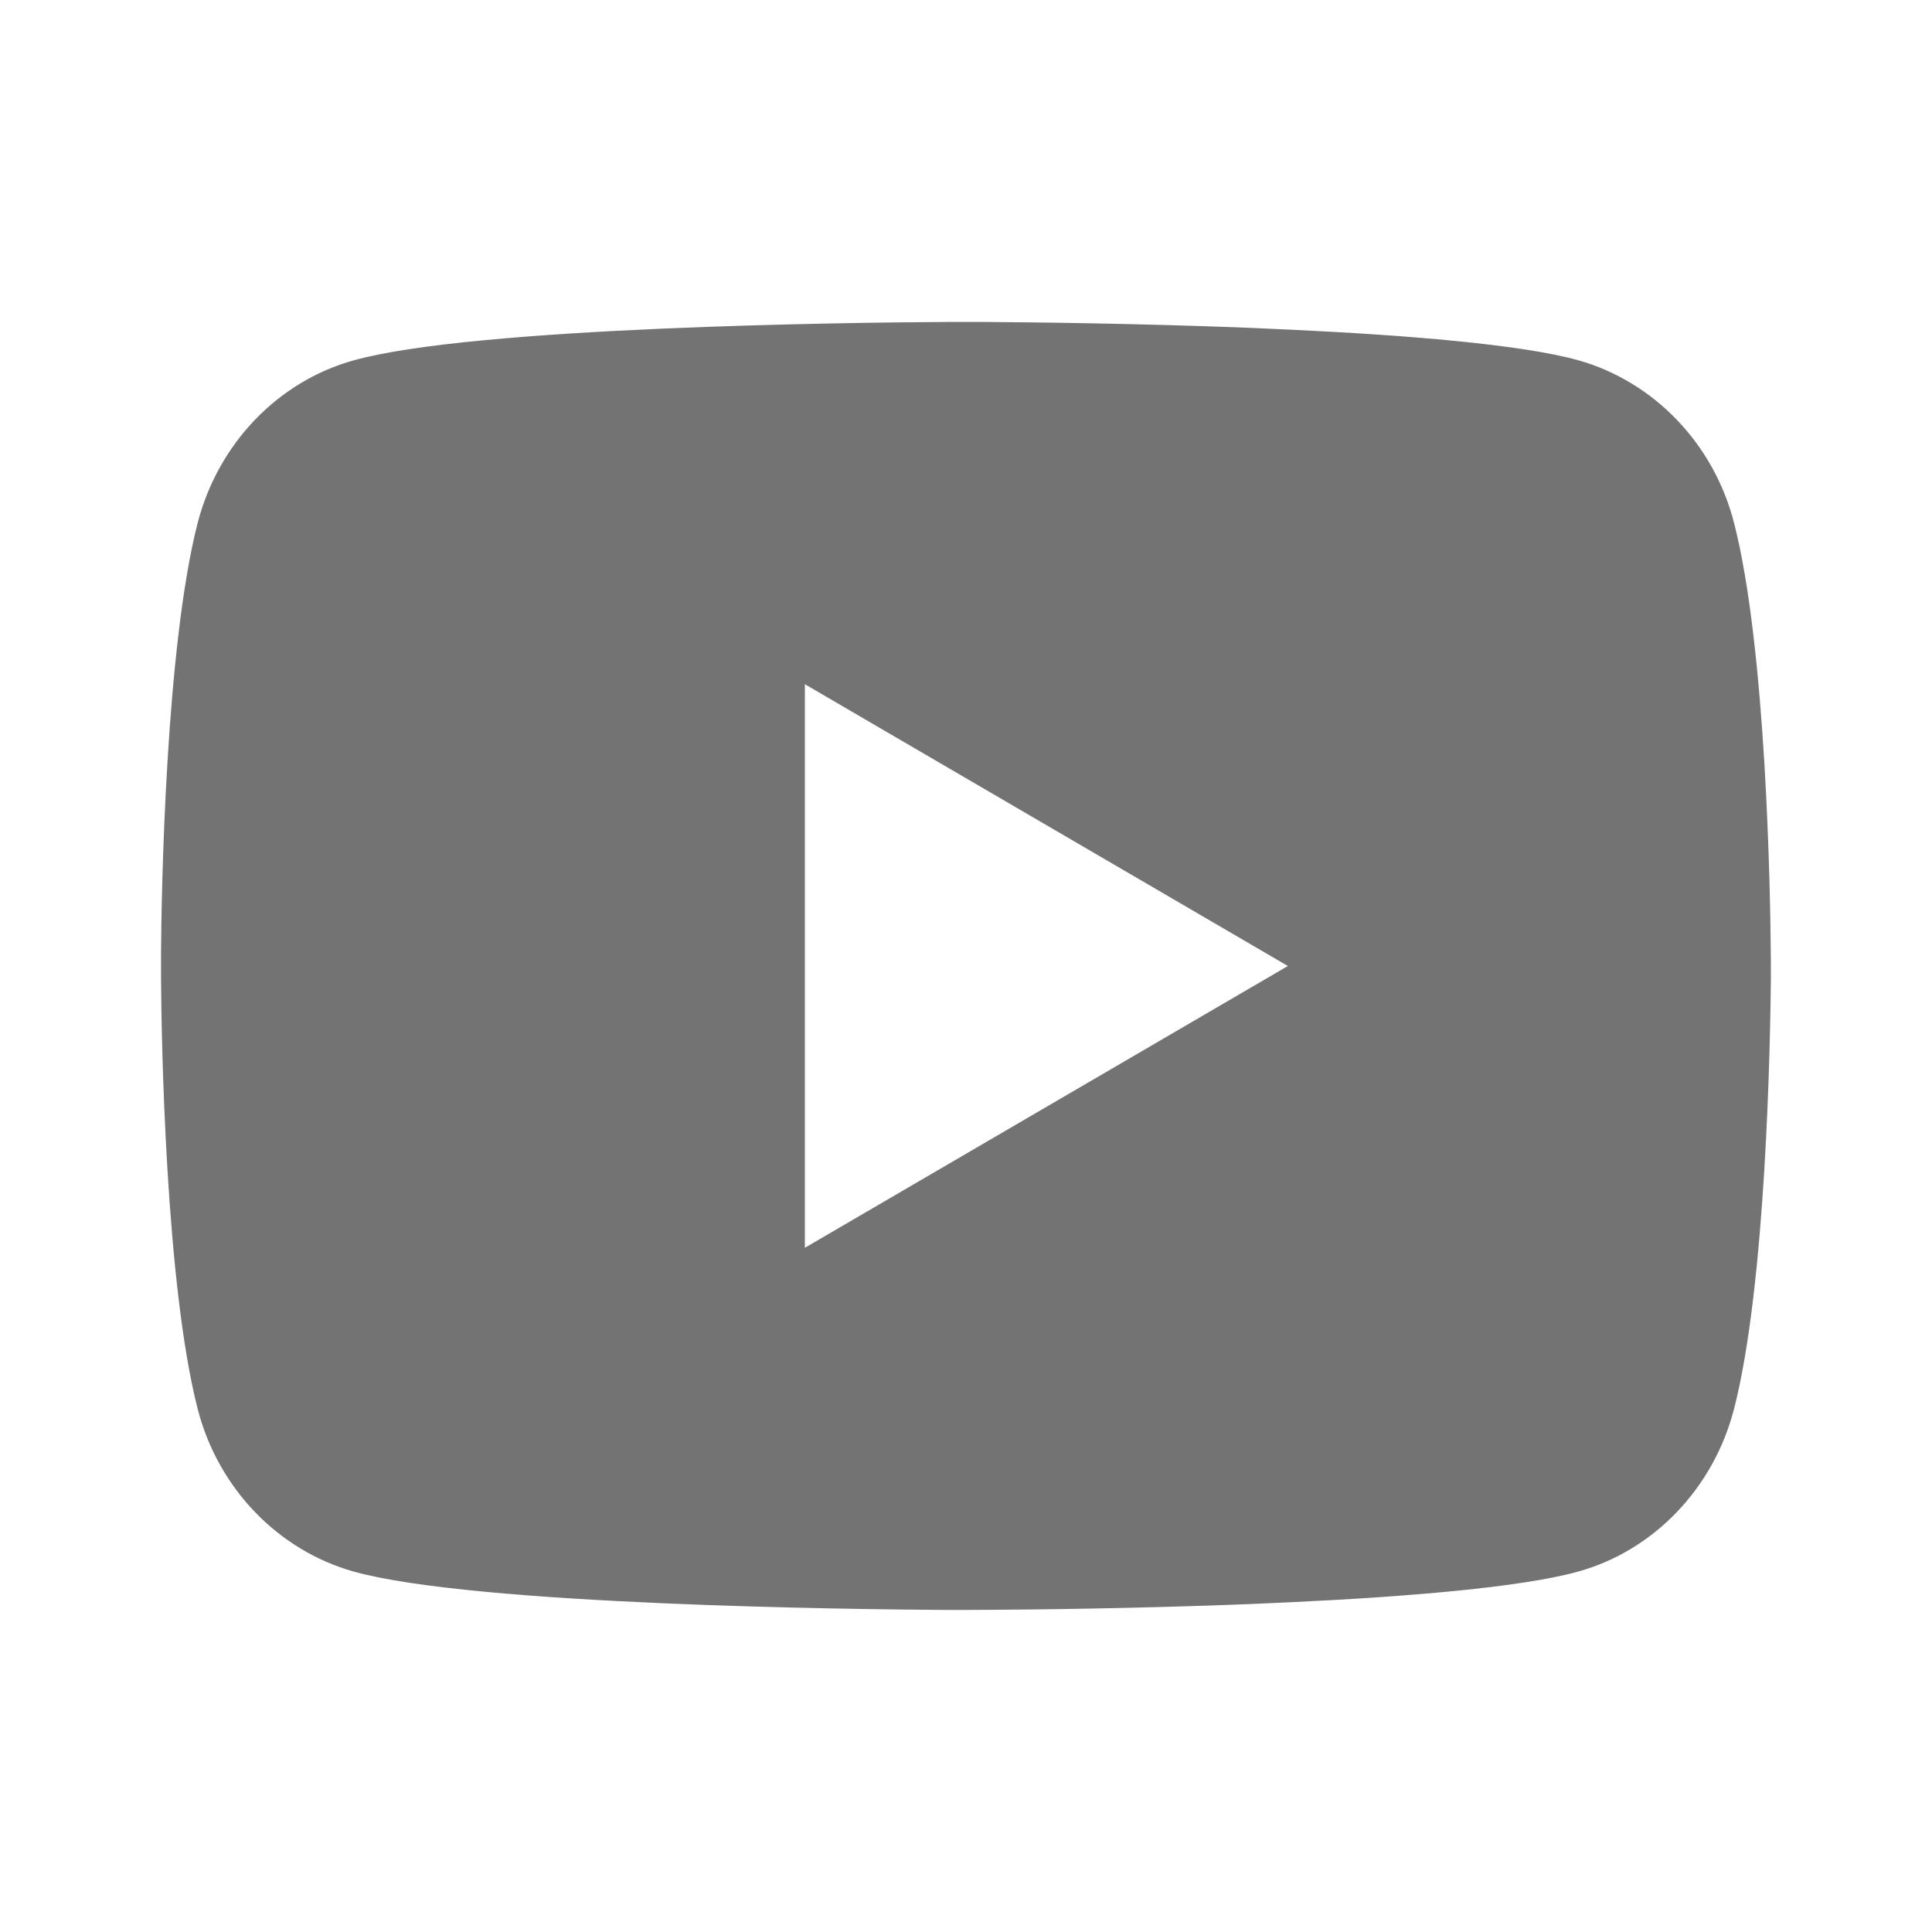 <svg width="20" height="20" viewBox="0 0 20 20" fill="none" xmlns="http://www.w3.org/2000/svg">
<path d="M10.203 3.333C10.648 3.336 11.761 3.347 12.945 3.394L13.365 3.413C14.556 3.469 15.746 3.565 16.337 3.729C17.124 3.951 17.742 4.596 17.951 5.414C18.285 6.714 18.326 9.249 18.331 9.864L18.332 9.99V10.135C18.326 10.749 18.285 13.285 17.951 14.584C17.74 15.405 17.121 16.051 16.337 16.269C15.746 16.433 14.556 16.53 13.365 16.586L12.945 16.605C11.761 16.652 10.648 16.663 10.203 16.665L10.007 16.666H9.795C8.853 16.66 4.915 16.618 3.662 16.269C2.875 16.048 2.256 15.403 2.046 14.584C1.713 13.284 1.671 10.749 1.667 10.135V9.864C1.671 9.249 1.713 6.713 2.046 5.414C2.258 4.593 2.877 3.948 3.662 3.73C4.915 3.381 8.854 3.338 9.796 3.333H10.203ZM8.332 7.083V12.917L13.332 10L8.332 7.083Z" fill="#737373"/>
</svg>
